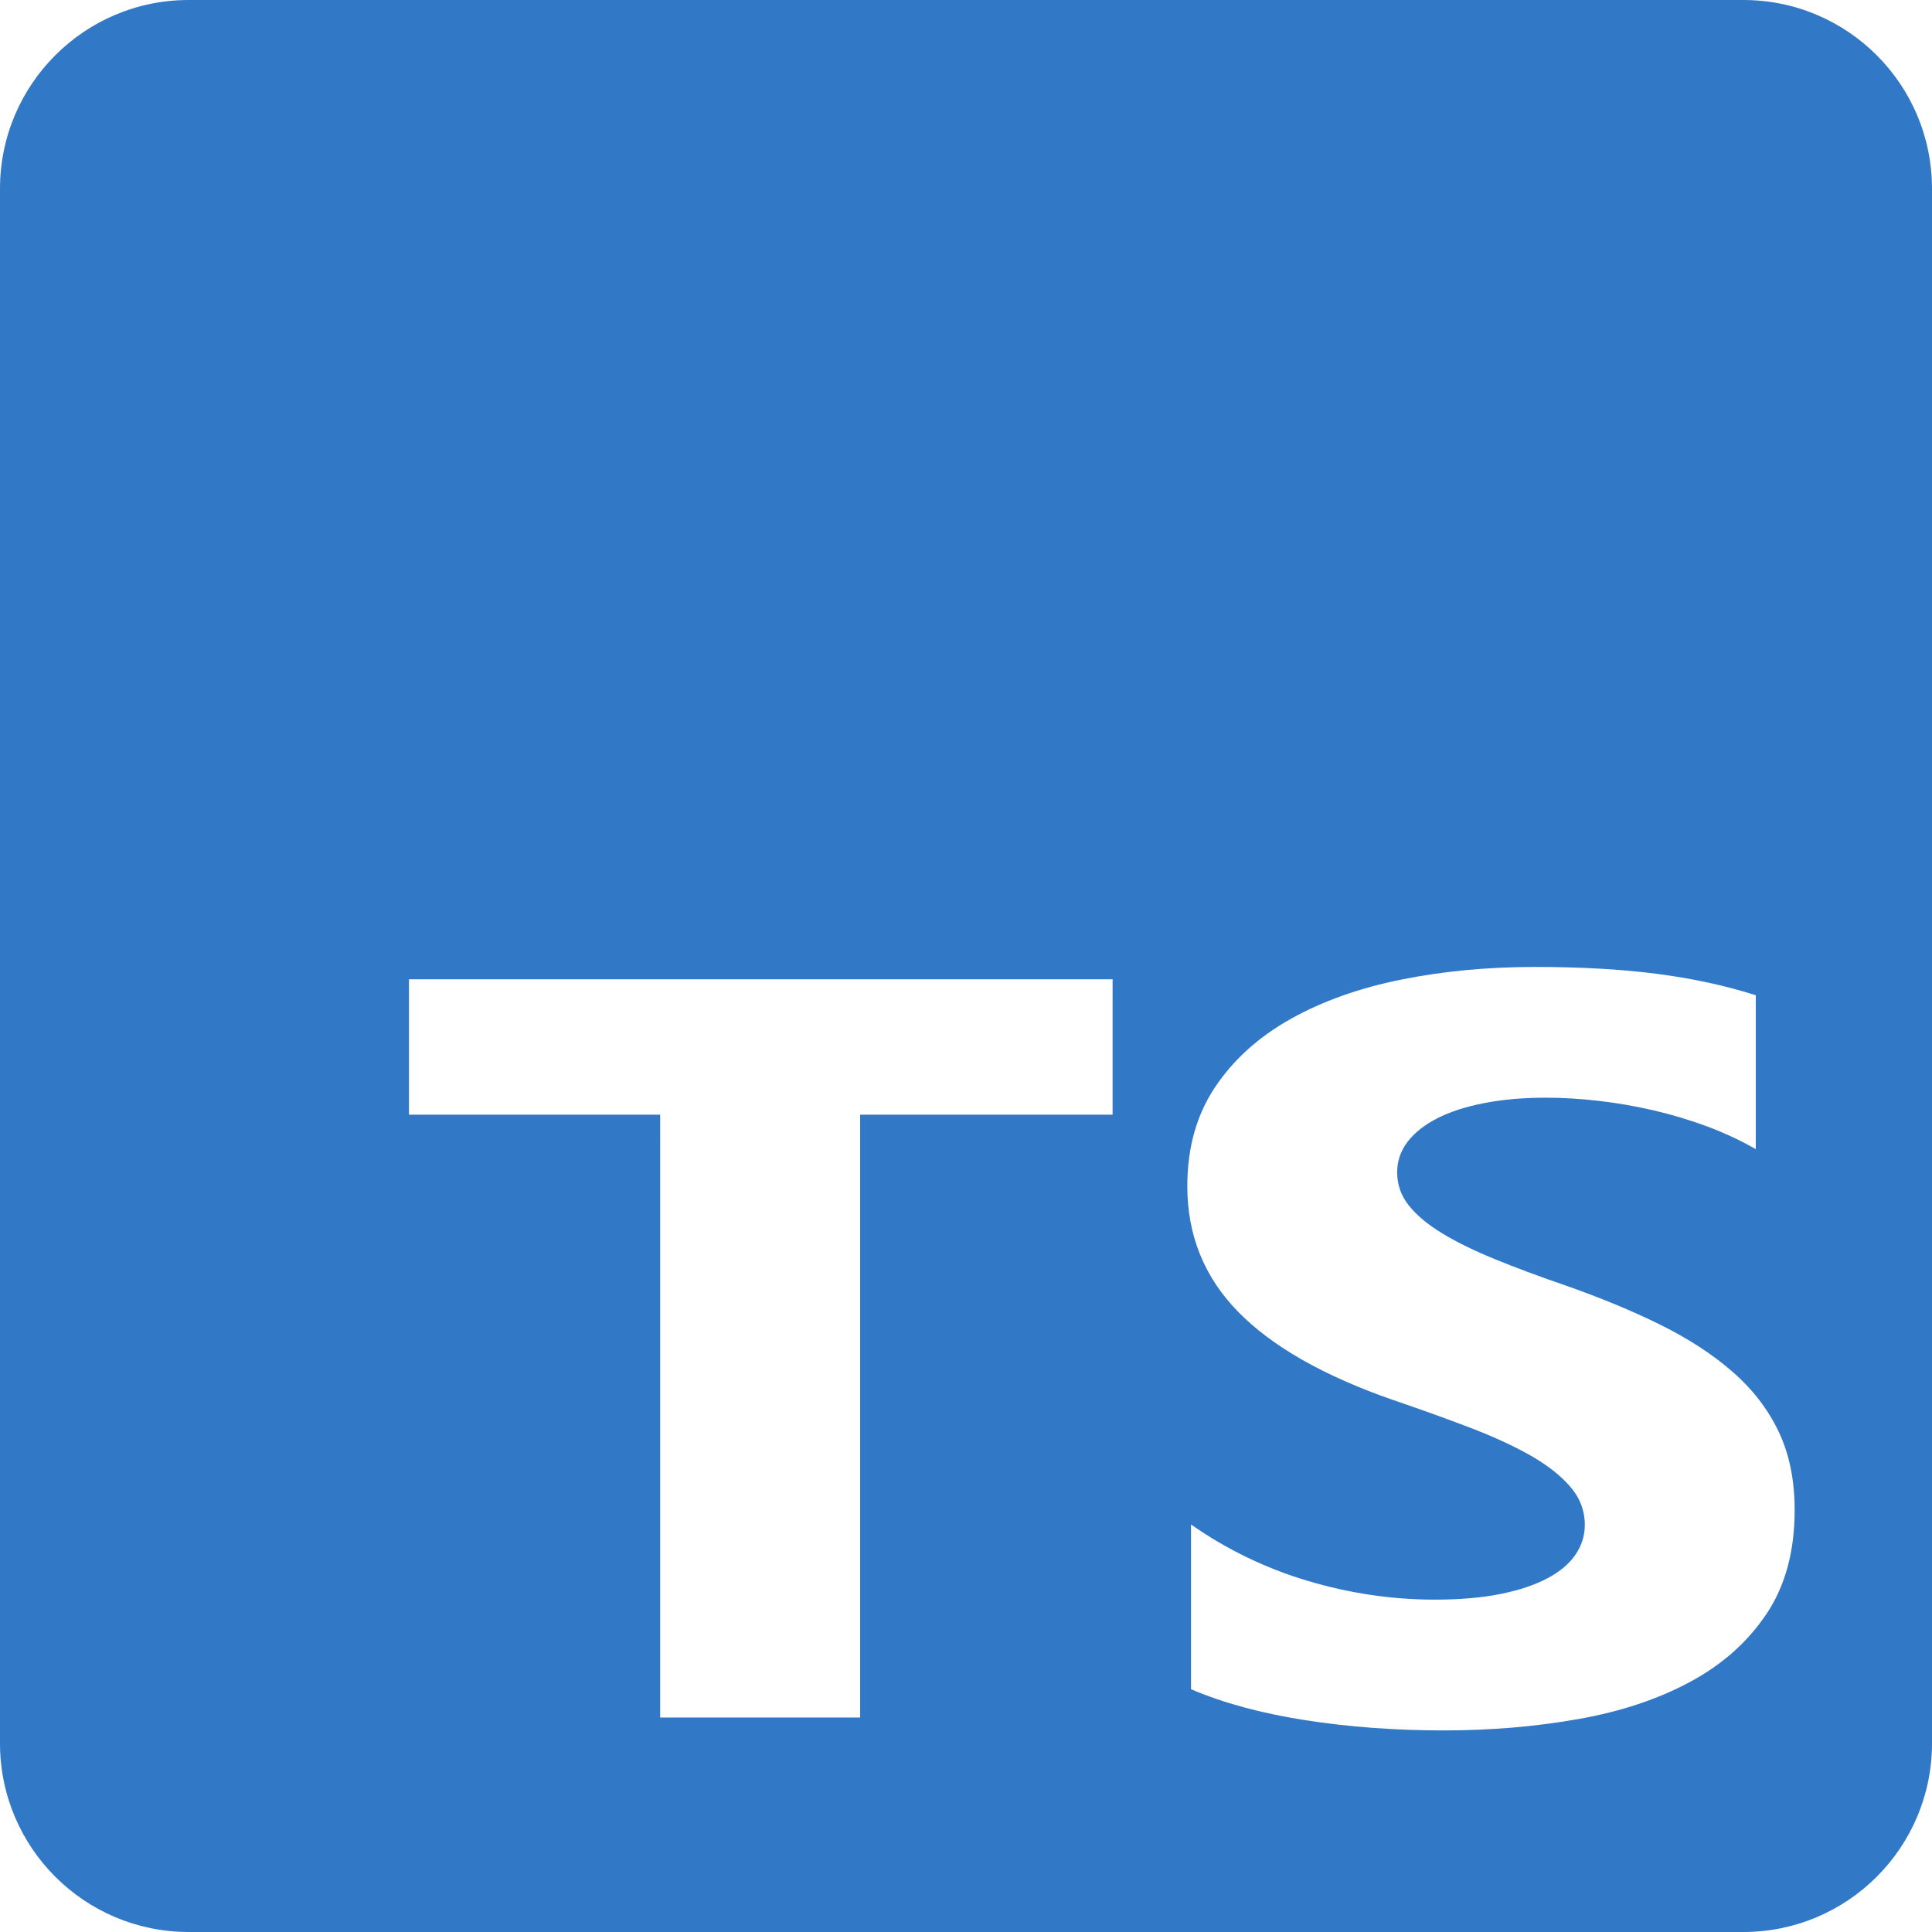 <?xml version="1.0" encoding="utf-8"?>
<!-- Generator: Adobe Illustrator 25.2.0, SVG Export Plug-In . SVG Version: 6.00 Build 0)  -->
<svg version="1.1" xmlns="http://www.w3.org/2000/svg" xmlns:xlink="http://www.w3.org/1999/xlink" x="0px" y="0px"
	 viewBox="0 0 512 512" style="enable-background:new 0 0 512 512;" xml:space="preserve">
<style type="text/css">
	.st0{fill:none;stroke:#000000;stroke-width:7;stroke-miterlimit:10;}
	.st1{fill:#3178C6;}
</style>
<g id="TS_logo">
	<g id="TS_Logo_1_">
		<path class="st1" d="M462,0H50C22.39,0,0,22.39,0,50v412c0,27.61,22.39,50,50,50h412c27.62,0,50-22.39,50-50V50
			C512,22.39,489.62,0,462,0z M294.85,295.4h-66.9v159.76h-53V295.4h-66.57v-35.88h186.47V295.4z M468.16,427.67
			c-4.96,7.42-11.69,13.42-20.2,18.01c-8.51,4.6-18.4,7.89-29.69,9.89c-11.29,2-23.2,3.01-35.74,3.01
			c-12.87,0-25.11-0.92-36.72-2.73c-11.62-1.82-21.68-4.55-30.18-8.19V404c9.48,6.64,19.79,11.62,30.91,14.94
			c11.13,3.32,22.36,4.98,33.7,4.98c6.65,0,12.46-0.5,17.42-1.5s9.1-2.39,12.43-4.16c3.33-1.77,5.81-3.87,7.44-6.28
			c1.64-2.4,2.46-5.02,2.46-7.84c0-3.82-1.31-7.23-3.93-10.23c-2.61-3-6.19-5.78-10.71-8.33c-4.53-2.54-9.9-5-16.11-7.36
			c-6.22-2.37-12.93-4.78-20.12-7.23c-18.32-6.37-31.98-14.15-40.98-23.33c-9-9.19-13.49-20.29-13.49-33.29
			c0-10.19,2.45-18.94,7.36-26.27c4.9-7.32,11.58-13.34,20.03-18.07c8.45-4.73,18.24-8.21,29.37-10.44
			c11.12-2.23,22.9-3.34,35.33-3.34c12.21,0,23.03,0.61,32.47,1.84c9.43,1.23,18.13,3.12,26.09,5.66v40.79
			c-3.93-2.27-8.21-4.27-12.84-6c-4.64-1.73-9.41-3.16-14.32-4.3c-4.9-1.13-9.78-1.97-14.64-2.52c-4.85-0.55-9.46-0.82-13.82-0.82
			c-6,0-11.45,0.48-16.35,1.43c-4.91,0.96-9.06,2.3-12.44,4.03s-6,3.8-7.85,6.21c-1.85,2.41-2.78,5.11-2.78,8.11
			c0,3.28,1.04,6.21,3.11,8.8c2.07,2.6,5.01,5.05,8.83,7.37c3.82,2.32,8.45,4.59,13.91,6.82c5.45,2.23,11.61,4.53,18.48,6.89
			c9.38,3.28,17.8,6.76,25.27,10.44c7.47,3.68,13.88,7.84,19.22,12.48c5.34,4.64,9.43,9.94,12.27,15.9
			c2.84,5.95,4.25,12.89,4.25,20.8C475.6,411.1,473.12,420.26,468.16,427.67z"/>
	</g>
</g>
</svg>

